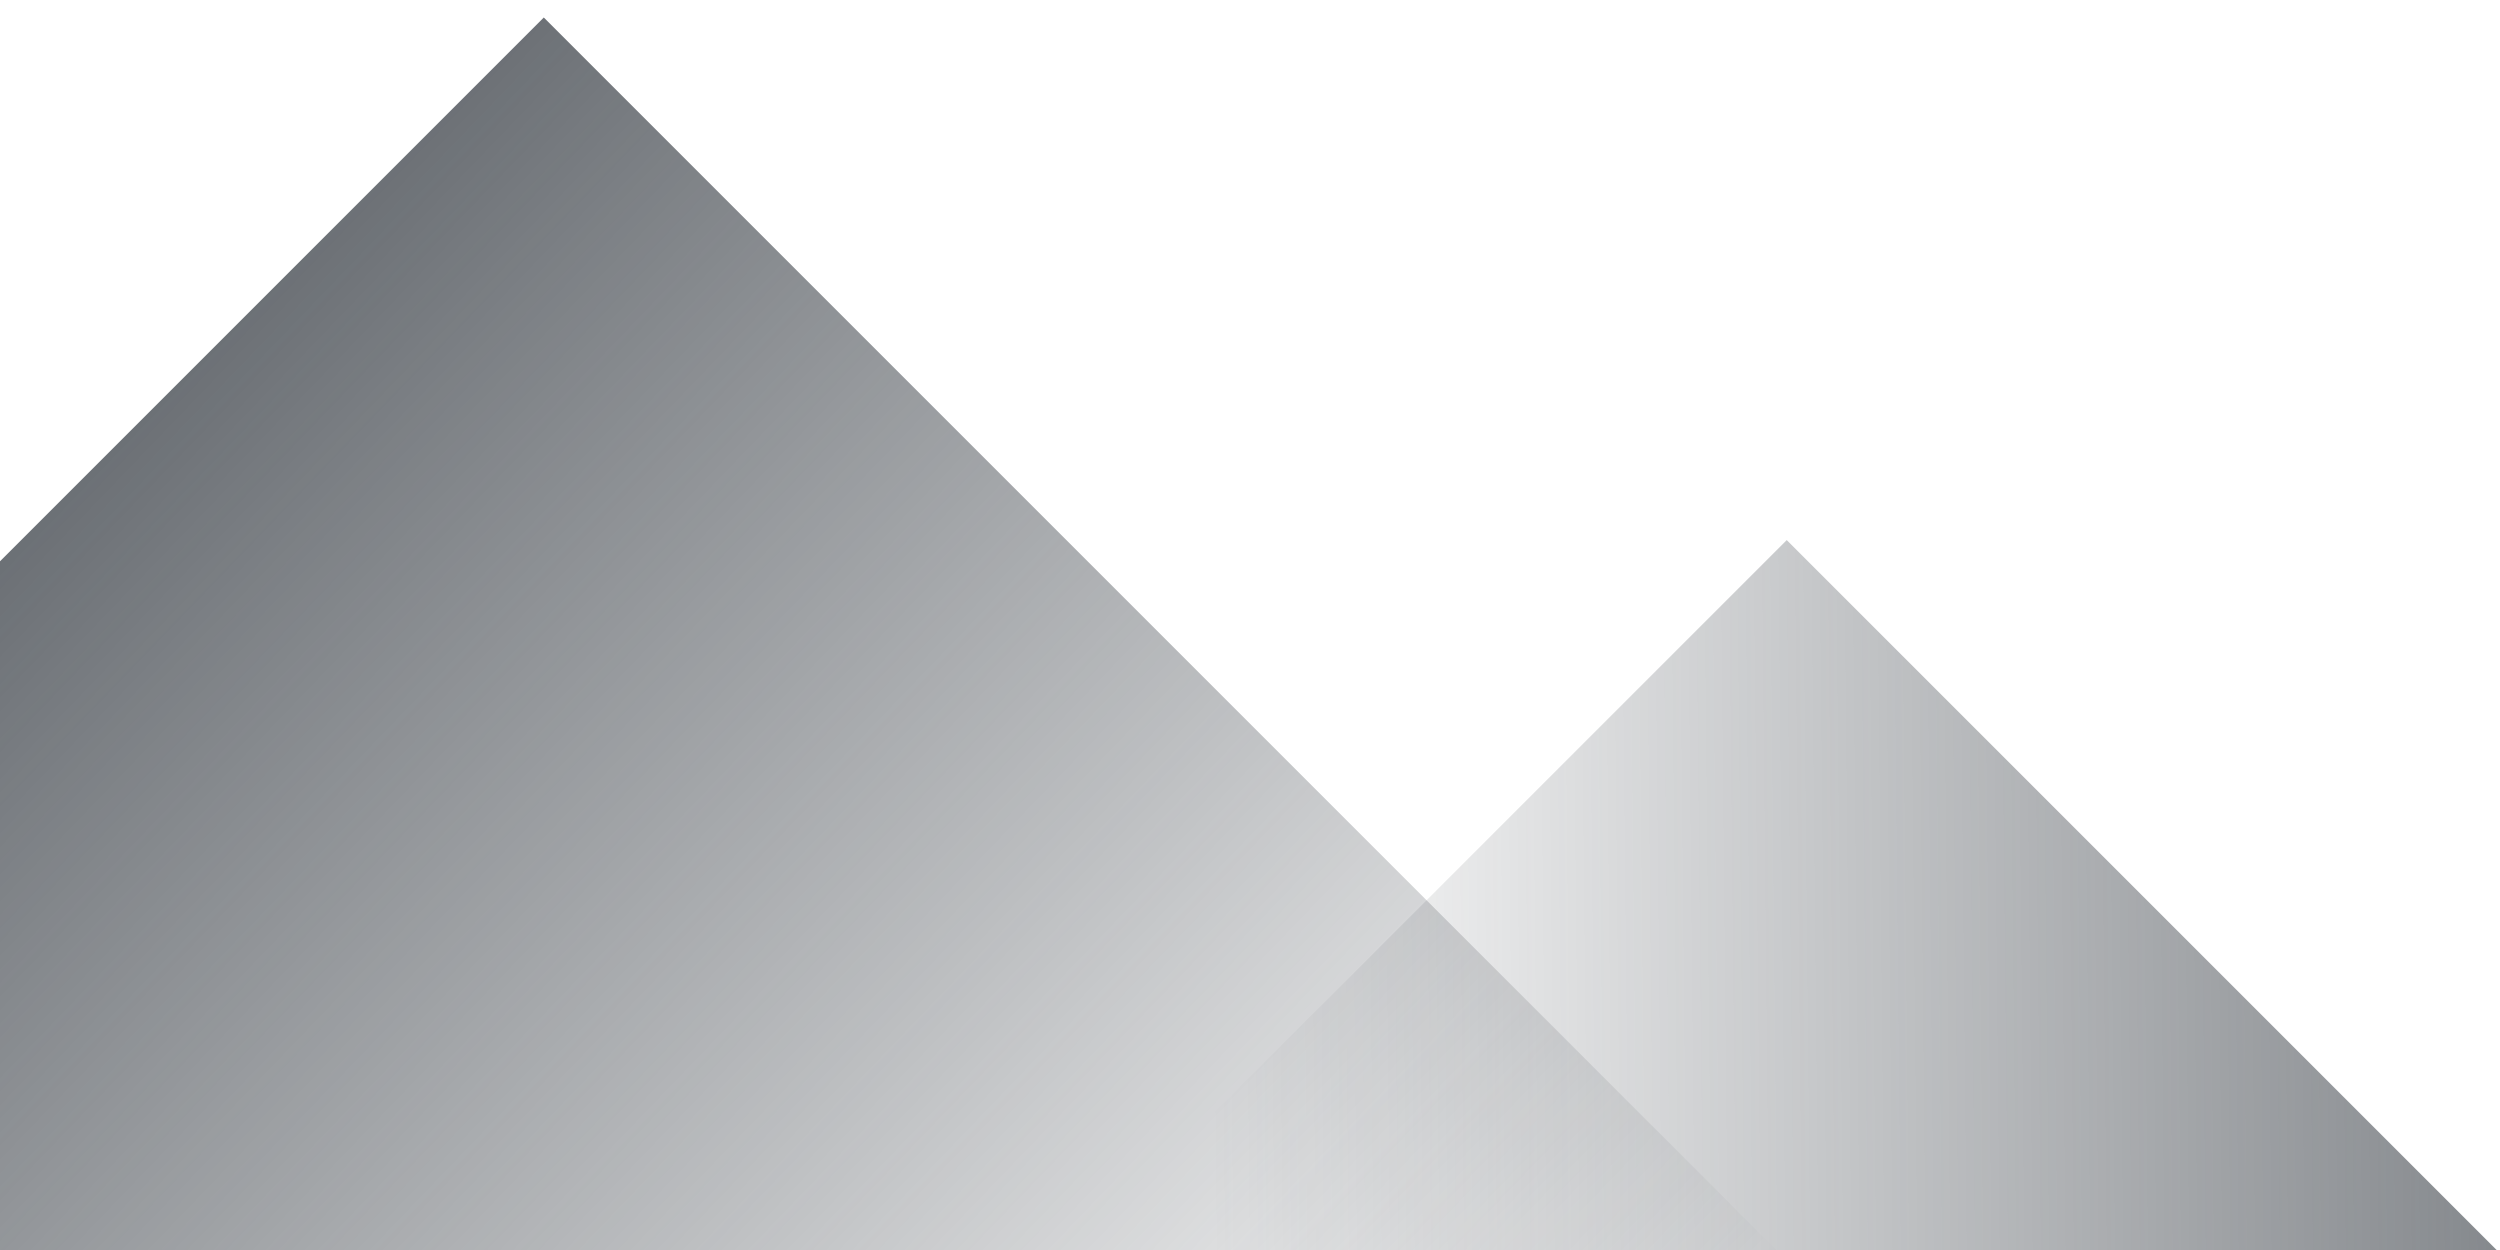 <svg viewBox="0 0 800 400" fill="none" xmlns="http://www.w3.org/2000/svg">
    <defs>
        <linearGradient id="gradient_1" x1="387.005" y1="294.299" x2="1059.32" y2="287.519" gradientUnits="userSpaceOnUse">
            <stop stop-color="#383E45" stop-opacity="0"/>
            <stop offset="1" stop-color="#383E45"/>
        </linearGradient>
        <linearGradient id="gradient_2" x1="361.017" y1="623.113" x2="-192.656" y2="91.474" gradientUnits="userSpaceOnUse">
            <stop stop-color="#383E45" stop-opacity="0"/>
            <stop offset="1" stop-color="#383E45"/>
        </linearGradient>
    </defs>
    <path d="M230.508 514.073L571.751 172.83L912.994 514.073L230.508 514.073Z" fill="url(#gradient_1)"/>
    <path d="M-477.966 657.576L174.011 5.599L825.989 657.576L-477.966 657.576Z" fill="url(#gradient_2)"/>
</svg>
